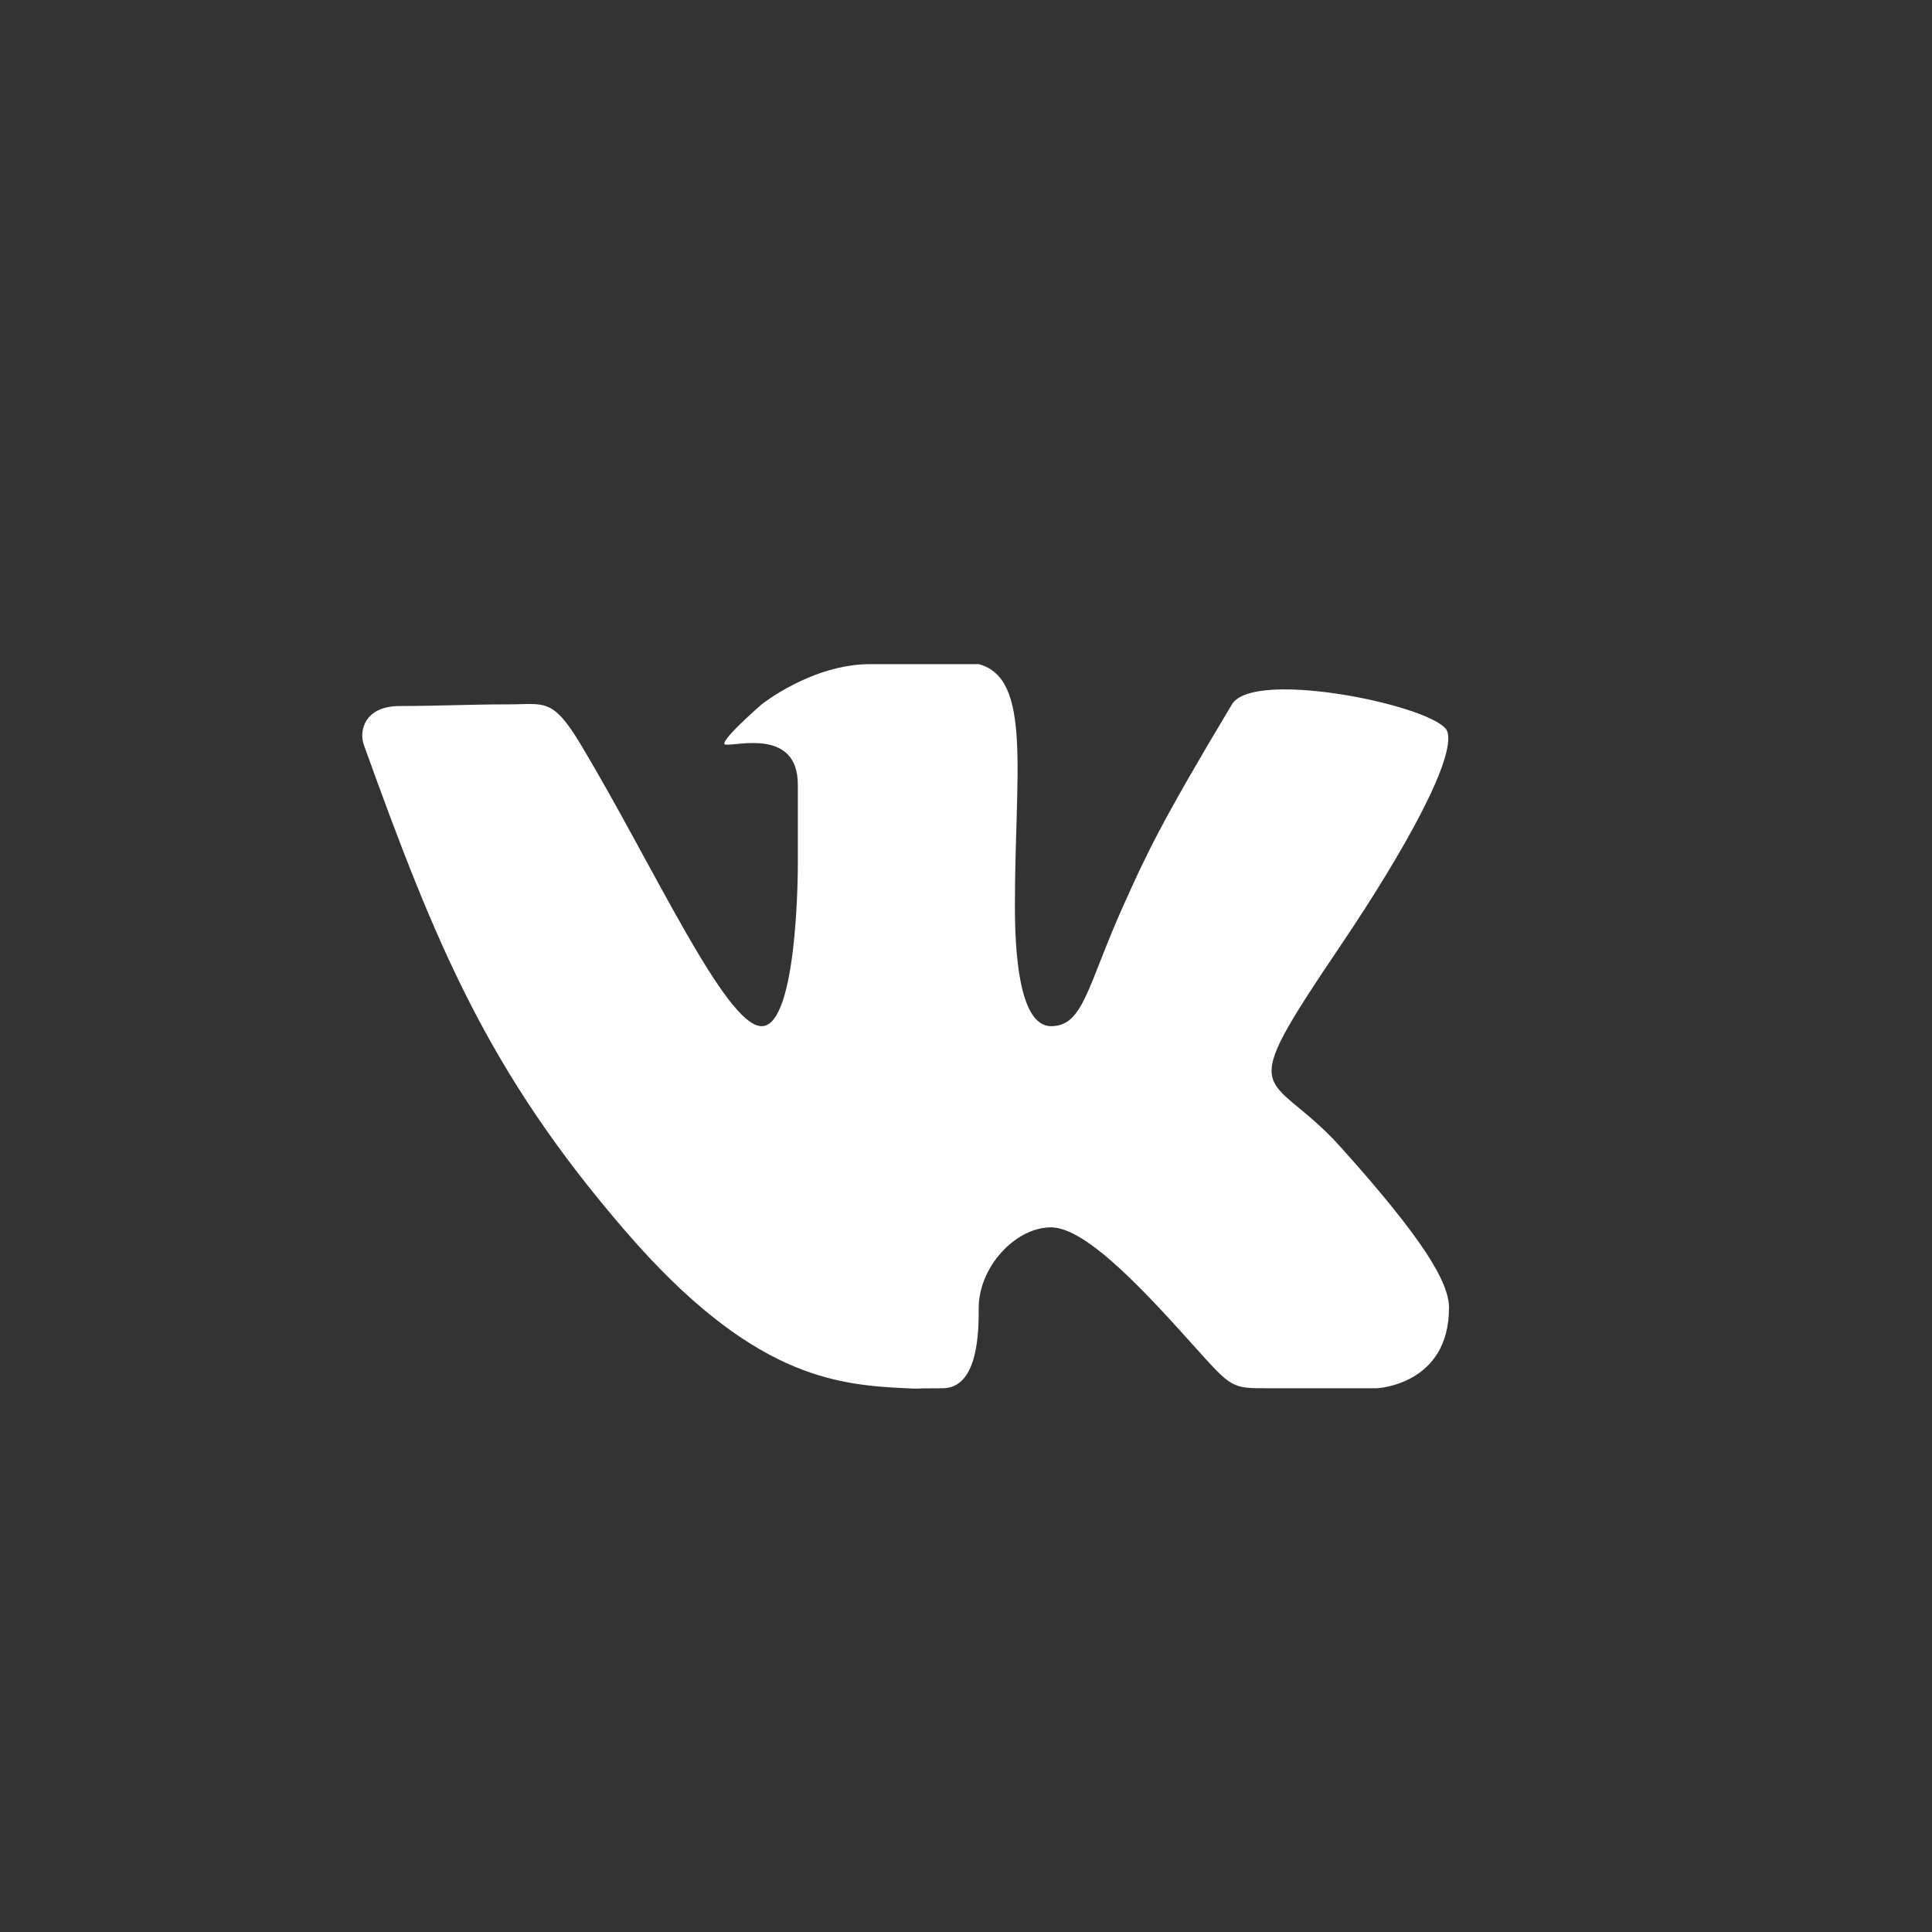 <svg width="48" height="48" viewBox="0 0 48 48" fill="none" xmlns="http://www.w3.org/2000/svg">
    <rect x="0" y="0" width="48" height="48" fill="#333333" stroke="none"/>
    <path fill-rule="evenodd" clip-rule="evenodd" d="M23.417 34.491C24.316 34.491 24.316 33.05 24.316 32.492C24.316 31.492 25.215 30.493 26.114 30.493C27.012 30.493 28.554 32.207 29.709 33.491C30.607 34.491 30.607 34.491 31.506 34.491C32.405 34.491 34.203 34.491 34.203 34.491C34.203 34.491 36 34.415 36 32.492C36 31.867 35.384 30.808 33.304 28.494C31.506 26.495 30.584 27.527 33.304 23.496C34.96 21.042 36.165 18.818 35.959 18.176C35.761 17.563 31.154 16.588 30.607 17.5C28.81 20.498 28.48 21.233 27.911 22.497C27.012 24.496 26.923 25.495 26.114 25.495C25.297 25.495 25.215 23.555 25.215 22.497C25.215 19.193 25.645 16.856 24.316 16.5C24.316 16.5 22.518 16.5 21.62 16.5C20.173 16.5 18.923 17.5 18.923 17.5C18.923 17.5 17.808 18.467 18.025 18.499C18.293 18.539 19.822 18.085 19.822 19.498C19.822 20.498 19.822 21.497 19.822 21.497C19.822 21.497 19.83 25.495 18.923 25.495C18.025 25.495 16.227 21.497 14.43 18.499C13.724 17.323 13.531 17.5 12.632 17.5C11.669 17.5 10.835 17.541 9.936 17.541C9.037 17.541 8.922 18.178 9.037 18.499C10.835 23.496 12.126 26.635 15.541 30.589C18.674 34.216 20.766 34.409 22.518 34.491C22.968 34.512 22.518 34.491 23.417 34.491Z" fill="white"/>
</svg>
